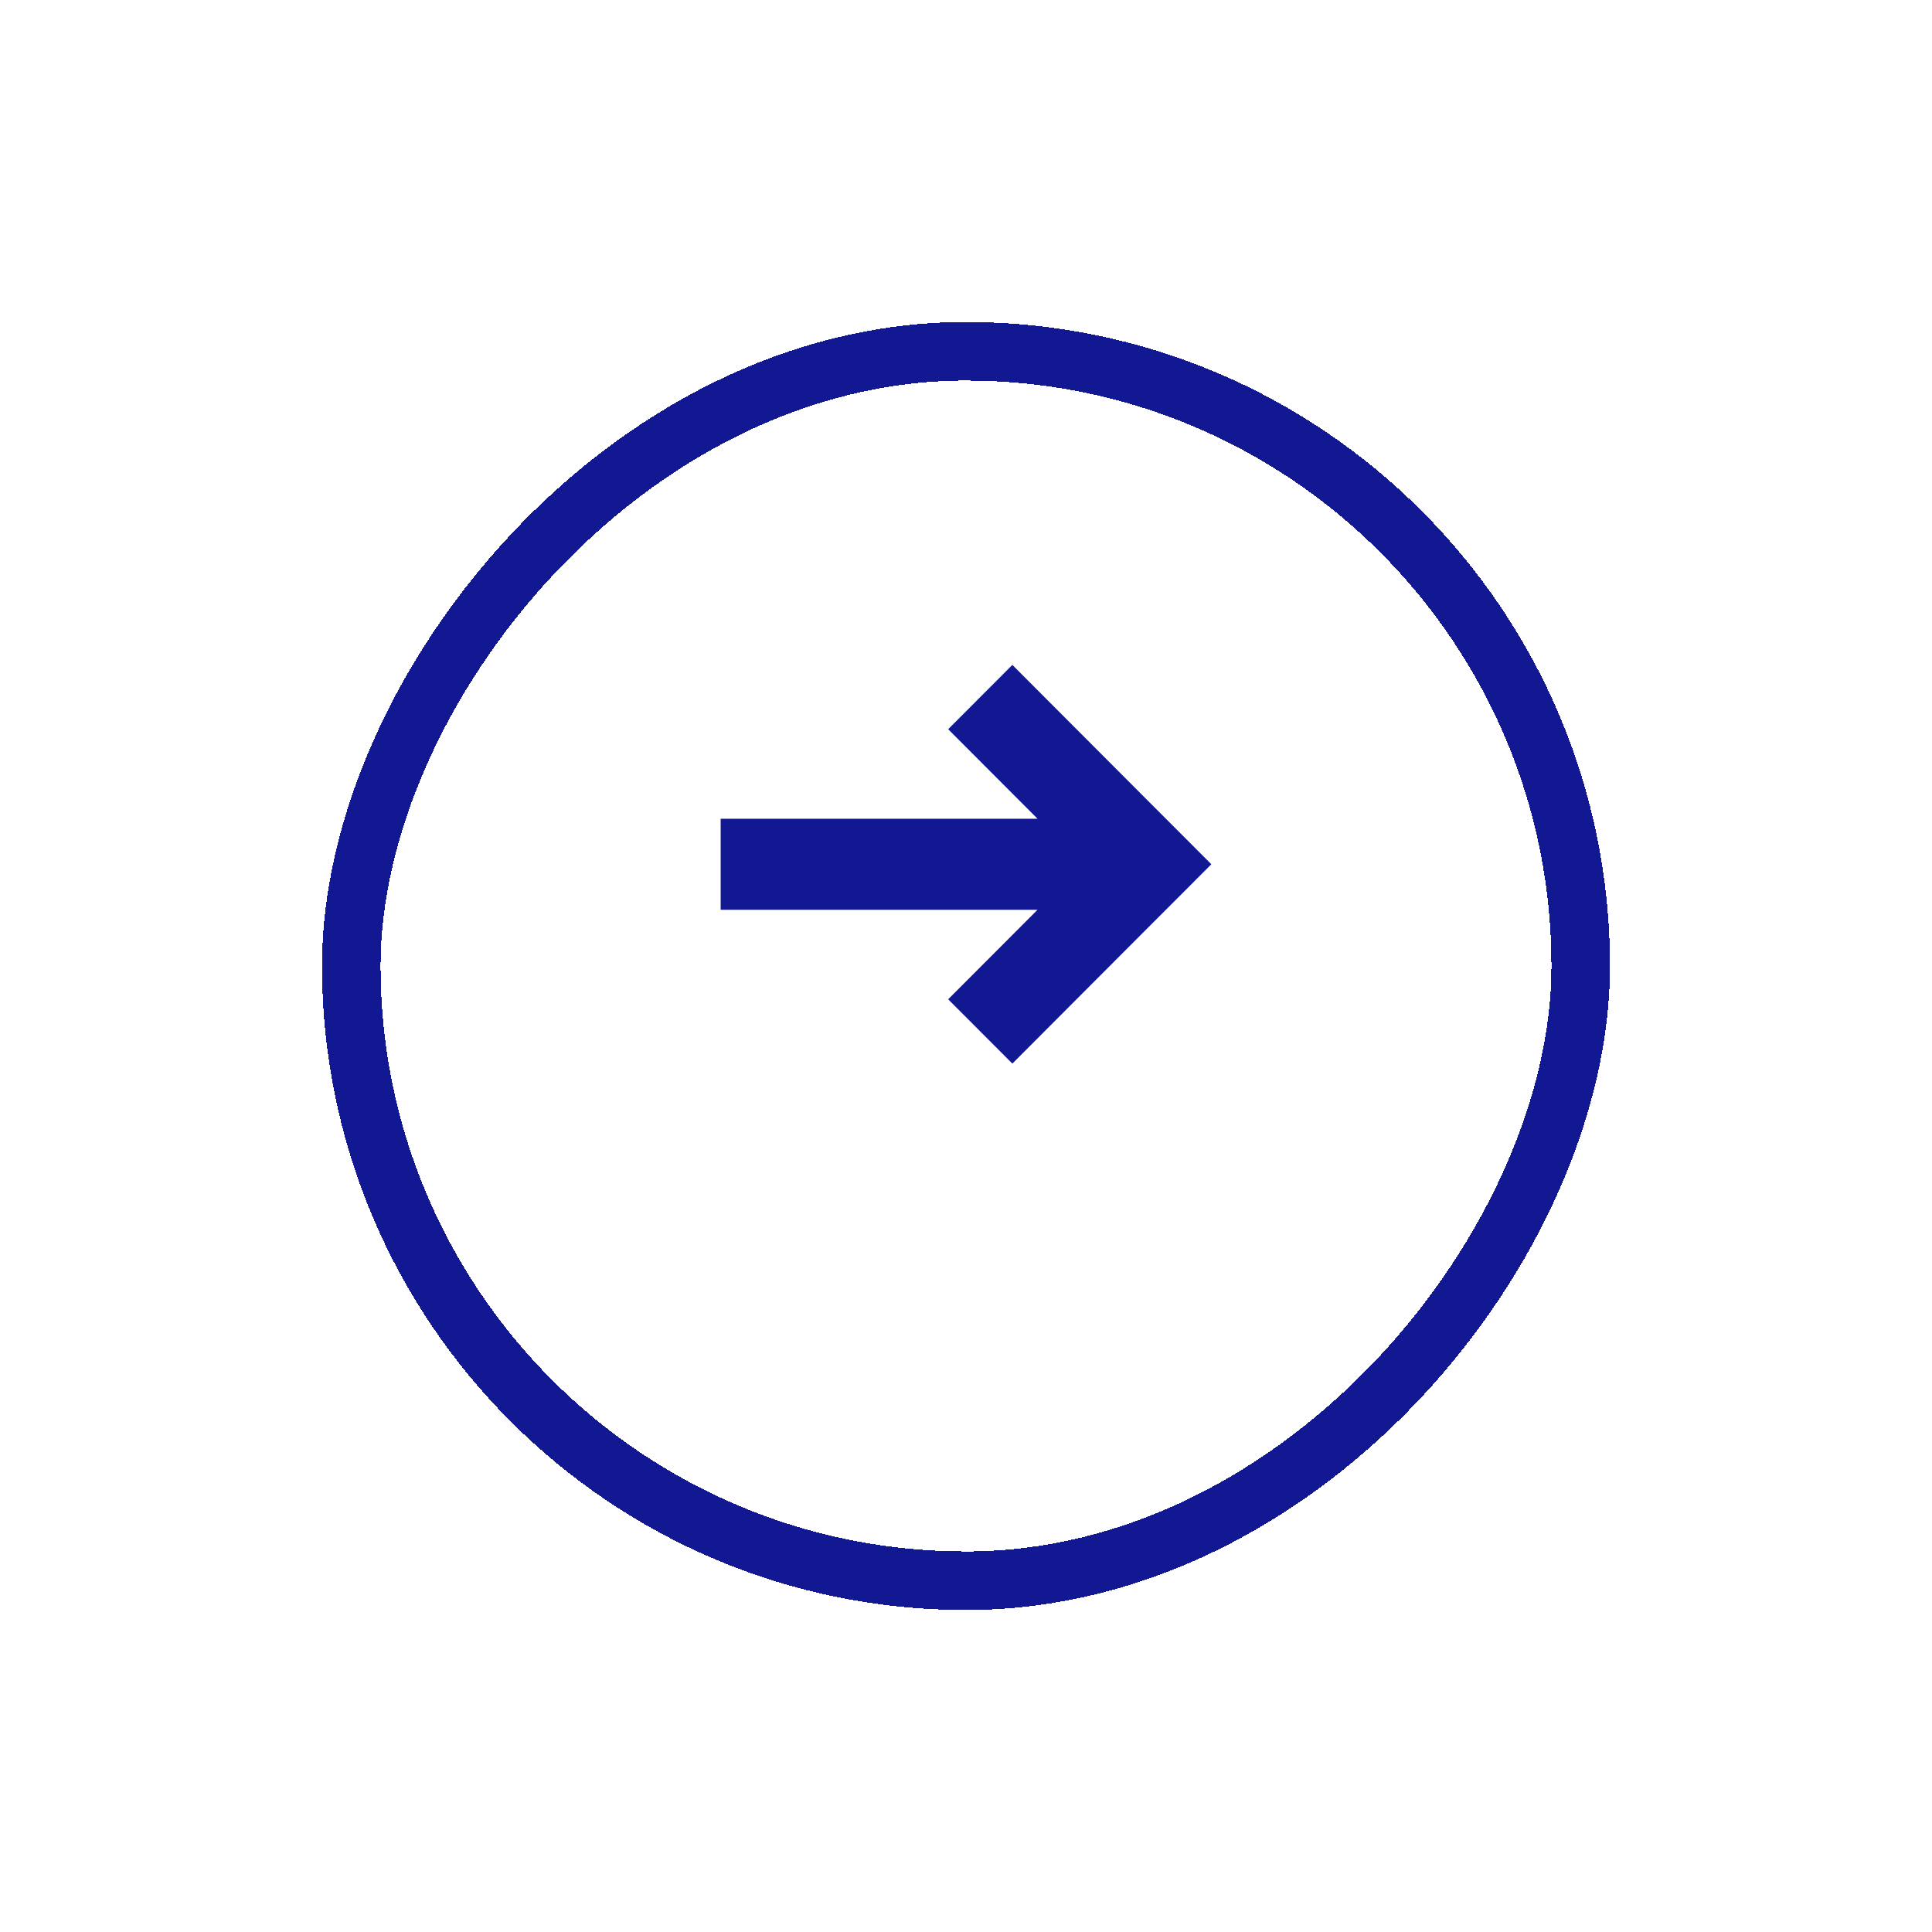<svg width="66" height="66" viewBox="0 0 66 66" fill="none" xmlns="http://www.w3.org/2000/svg">
<g filter="url(#filter0_d_365_605)">
<rect x="1" y="-1" width="42" height="42" rx="21" transform="matrix(1 0 0 -1 11 49)" stroke="#121891" stroke-width="2" shape-rendering="crispEdges"/>
</g>
<g clip-path="url(#clip0_365_605)">
<path d="M40.745 30.162L39.829 31.079L39.188 31.72L34.584 36.334L32.391 34.137L35.444 31.079H24.619V27.969H35.444L32.391 24.911L34.584 22.714L39.188 27.328L39.829 27.969L40.745 28.886L41.381 29.524L40.745 30.162Z" fill="#121891"/>
</g>
<defs>
<filter id="filter0_d_365_605" x="0" y="0" width="66" height="66" filterUnits="userSpaceOnUse" color-interpolation-filters="sRGB">
<feFlood flood-opacity="0" result="BackgroundImageFix"/>
<feColorMatrix in="SourceAlpha" type="matrix" values="0 0 0 0 0 0 0 0 0 0 0 0 0 0 0 0 0 0 127 0" result="hardAlpha"/>
<feOffset dy="4"/>
<feGaussianBlur stdDeviation="5.5"/>
<feComposite in2="hardAlpha" operator="out"/>
<feColorMatrix type="matrix" values="0 0 0 0 1 0 0 0 0 1 0 0 0 0 1 0 0 0 0.25 0"/>
<feBlend mode="normal" in2="BackgroundImageFix" result="effect1_dropShadow_365_605"/>
<feBlend mode="normal" in="SourceGraphic" in2="effect1_dropShadow_365_605" result="shape"/>
</filter>
<clipPath id="clip0_365_605">
<rect width="16.762" height="13.619" fill="white" transform="matrix(1 0 0 -1 24.619 36.334)"/>
</clipPath>
</defs>
</svg>
